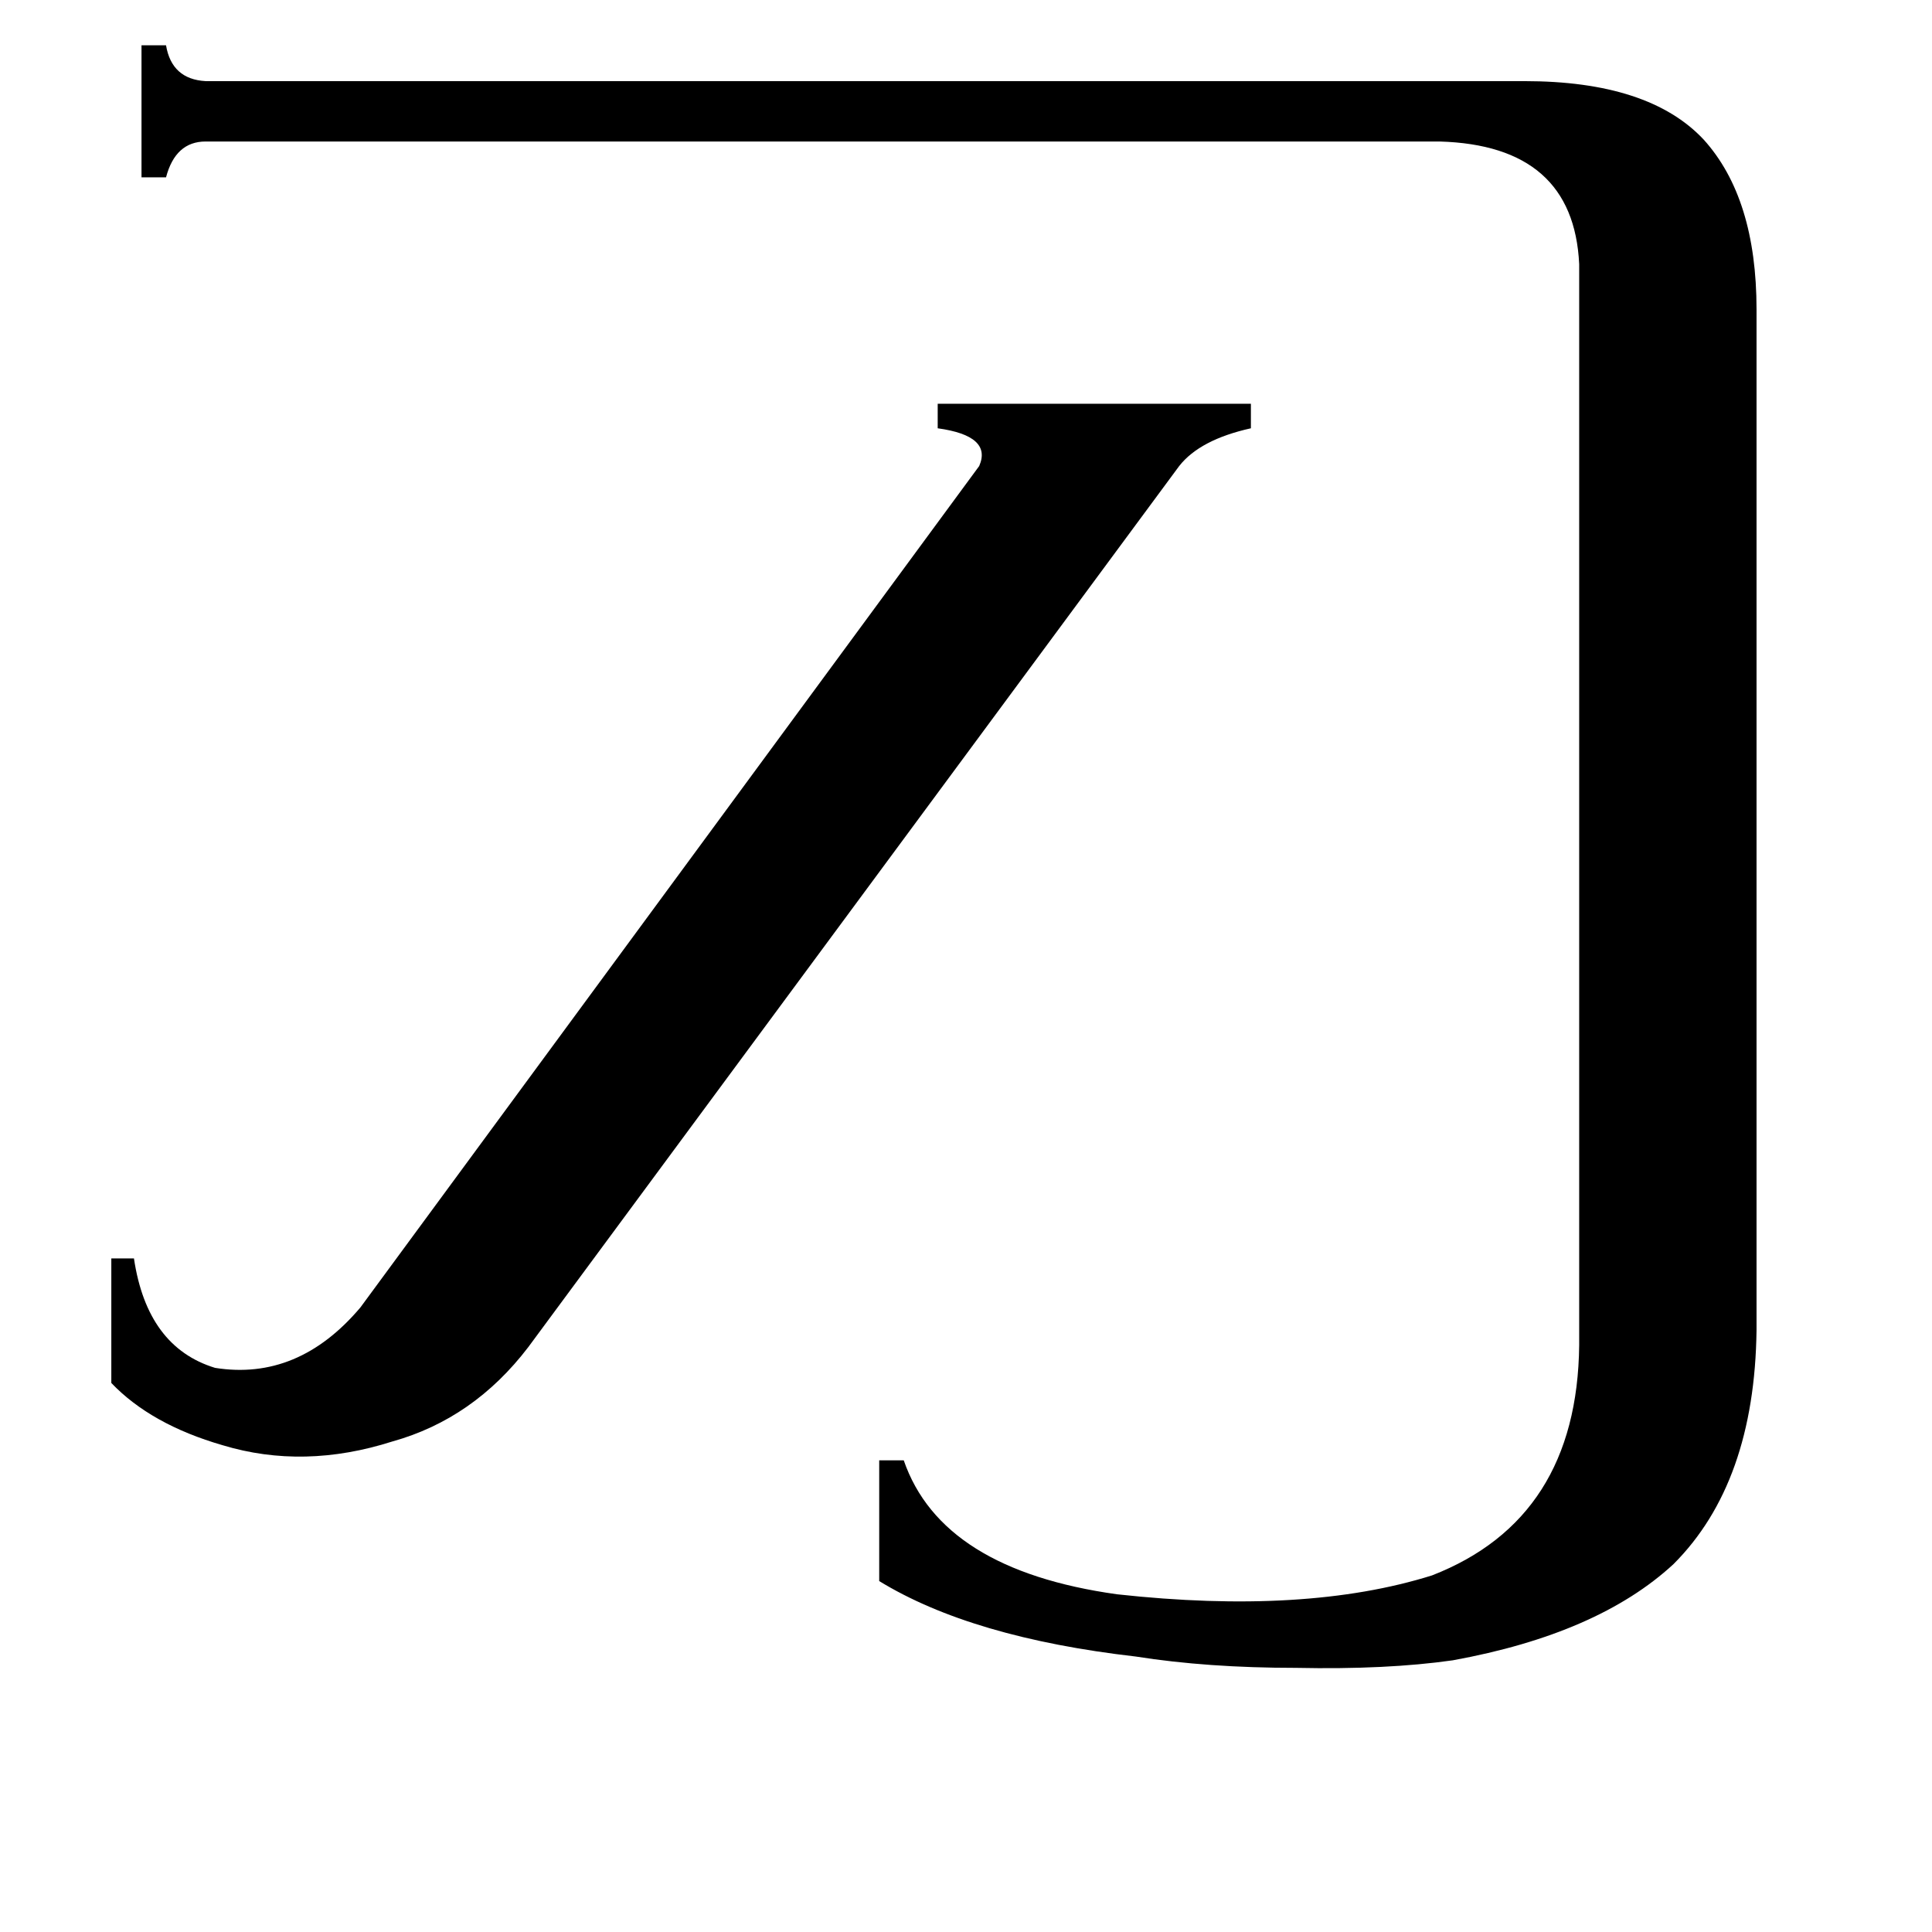 <svg xmlns="http://www.w3.org/2000/svg" viewBox="0 -800 1024 1024">
	<path fill="#000000" d="M280 -86Q251 -48 208 -36Q161 -21 118 -34Q80 -45 59 -67V-133H71Q78 -86 114 -75Q158 -68 191 -107L519 -553Q526 -569 497 -573V-586H663V-573Q636 -567 625 -553ZM808 -757Q874 -757 903 -726Q931 -695 931 -636V-95Q930 -14 887 29Q847 66 770 80Q735 85 687 84Q640 84 602 78Q515 68 466 38V-26H479Q499 32 592 45Q692 56 759 35Q836 5 837 -87V-660Q834 -723 763 -725H109Q93 -725 88 -706H75V-776H88Q91 -758 109 -757Z"/>
</svg>